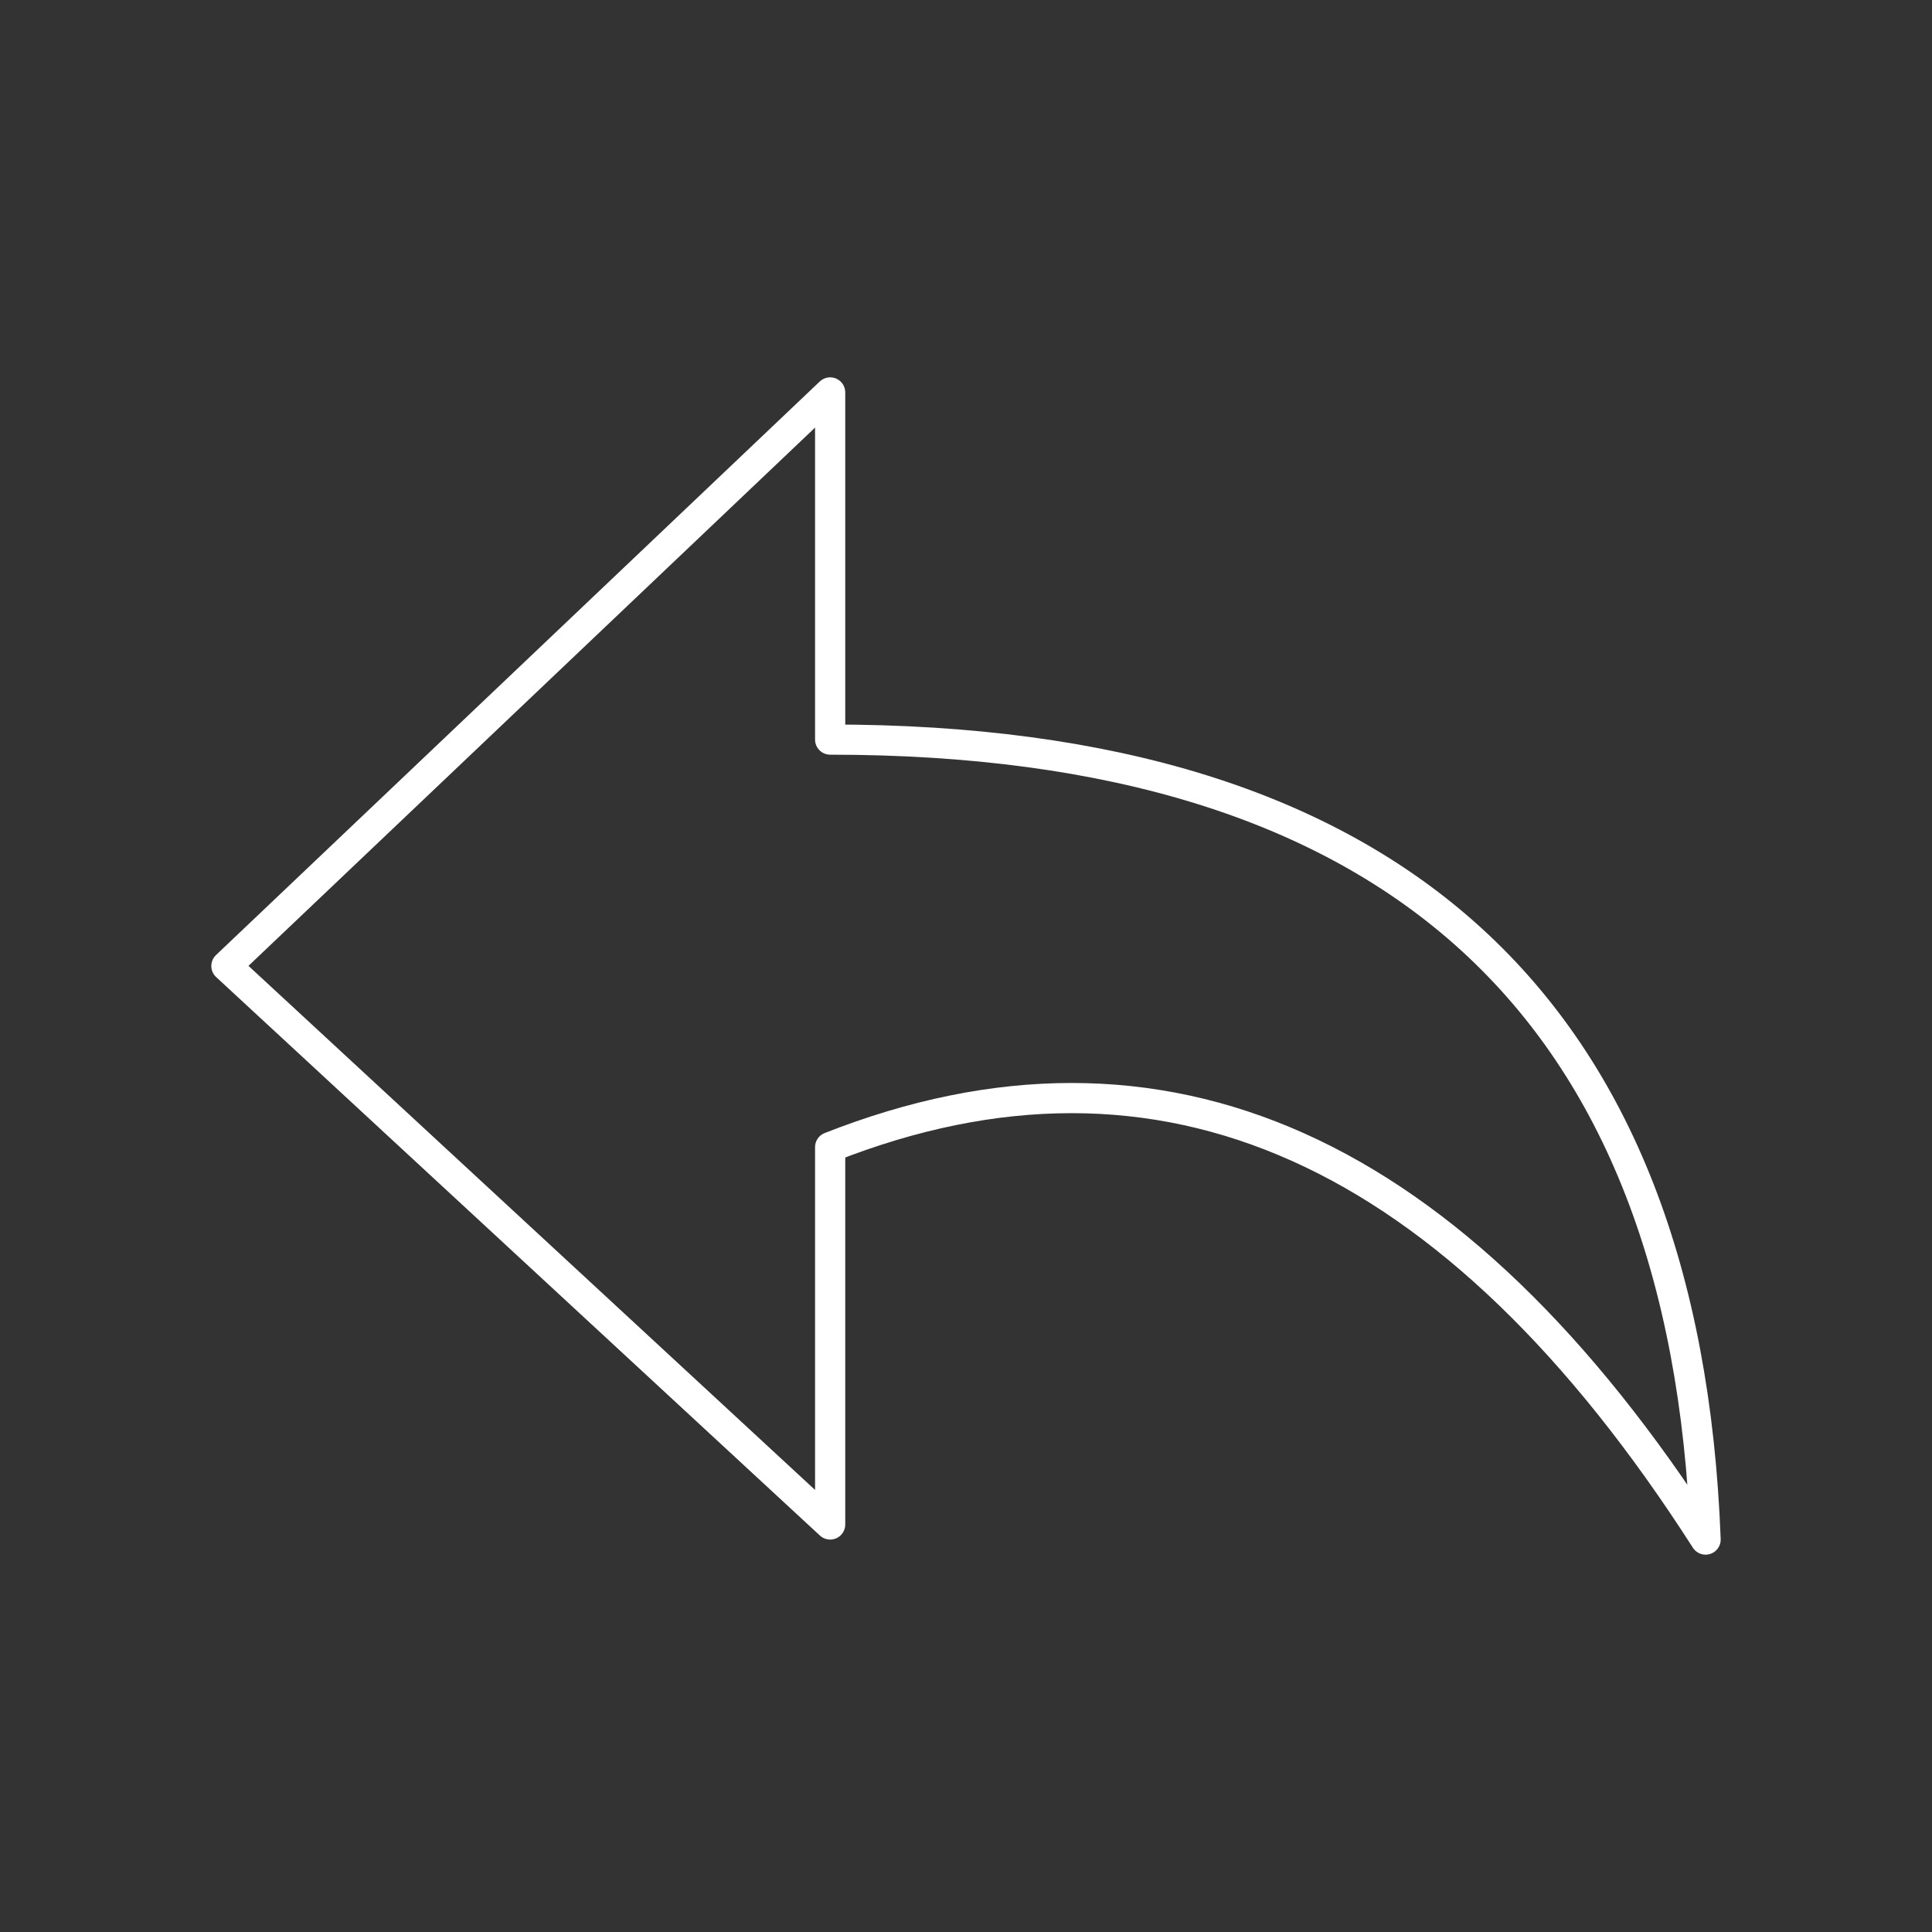 <svg xmlns="http://www.w3.org/2000/svg" viewBox="0 0 128 128" fill="none" stroke="#fff" stroke-width="2" stroke-linecap="round" stroke-linejoin="round"><rect x="0" y="0" width="128" height="128" fill="#333333" stroke="none"/><path d="m55 49V26L15 64l40 37V76m0-27q56 0 58 53-25-39-58-26"/></svg>

